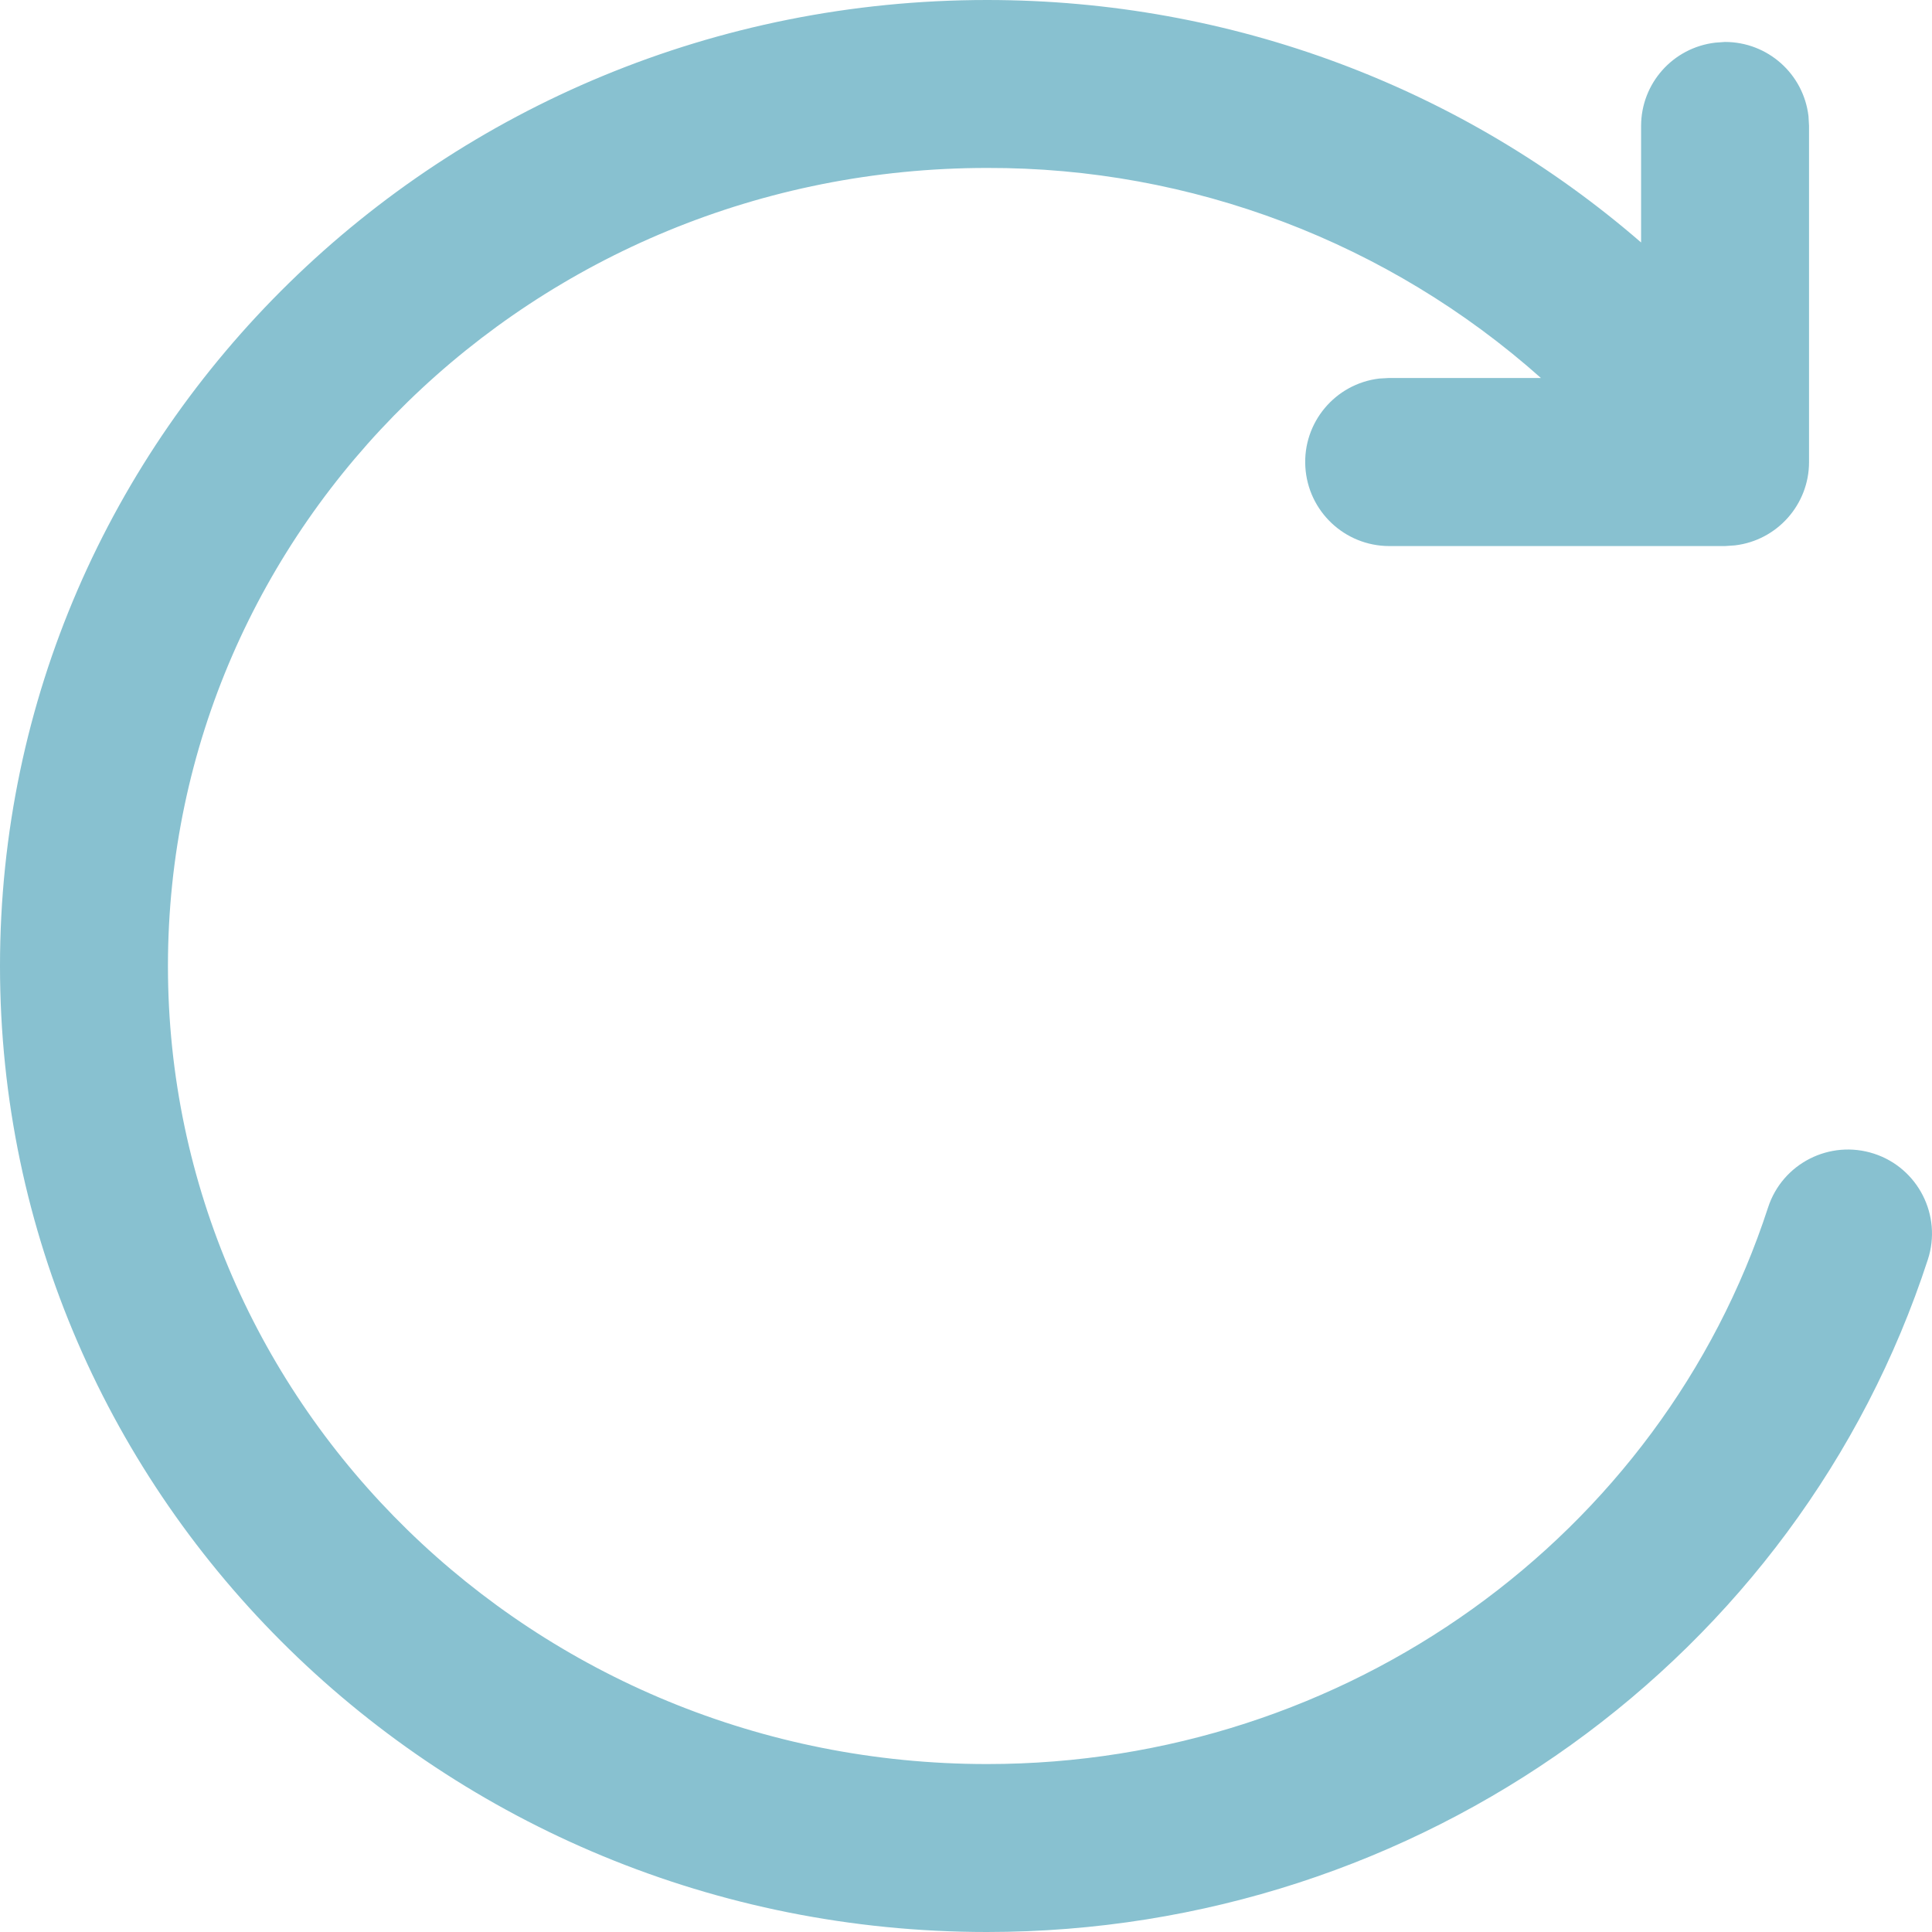 <?xml version="1.0" encoding="UTF-8"?>
<svg width="14px" height="14px" viewBox="0 0 14 14" version="1.1" xmlns="http://www.w3.org/2000/svg" xmlns:xlink="http://www.w3.org/1999/xlink">
    <title>换一换</title>
    <g id="页面-1" stroke="none" stroke-width="1" fill="none" fill-rule="evenodd">
        <g id="编组-18" transform="translate(-9, -7)" fill="#88C1D0" fill-rule="nonzero">
            <g id="换一换" transform="translate(9, 7)">
                <path d="M7.153,0 C8.929,0 10.601,0.638 11.892,1.757 L11.892,0.913 C11.892,0.604 12.123,0.345 12.43,0.309 L12.5,0.304 C12.809,0.304 13.069,0.535 13.105,0.842 L13.109,0.913 L13.109,3.348 C13.109,3.656 12.878,3.916 12.572,3.952 L12.5,3.957 L10.066,3.957 C9.744,3.956 9.478,3.705 9.459,3.383 C9.44,3.062 9.675,2.781 9.995,2.743 L10.066,2.739 L11.166,2.739 C10.061,1.755 8.632,1.213 7.153,1.217 C3.871,1.217 1.217,3.81 1.217,7 C1.217,10.19 3.871,12.783 7.153,12.783 C9.761,12.783 12.037,11.13 12.812,8.75 C12.916,8.43 13.26,8.256 13.58,8.36 C13.899,8.464 14.074,8.808 13.97,9.127 C13.032,12.008 10.287,14 7.152,14 C3.205,14 0,10.869 0,7 C0,3.131 3.205,0 7.153,0 Z" id="路径"></path>
            </g>
        </g>
    </g>
</svg>